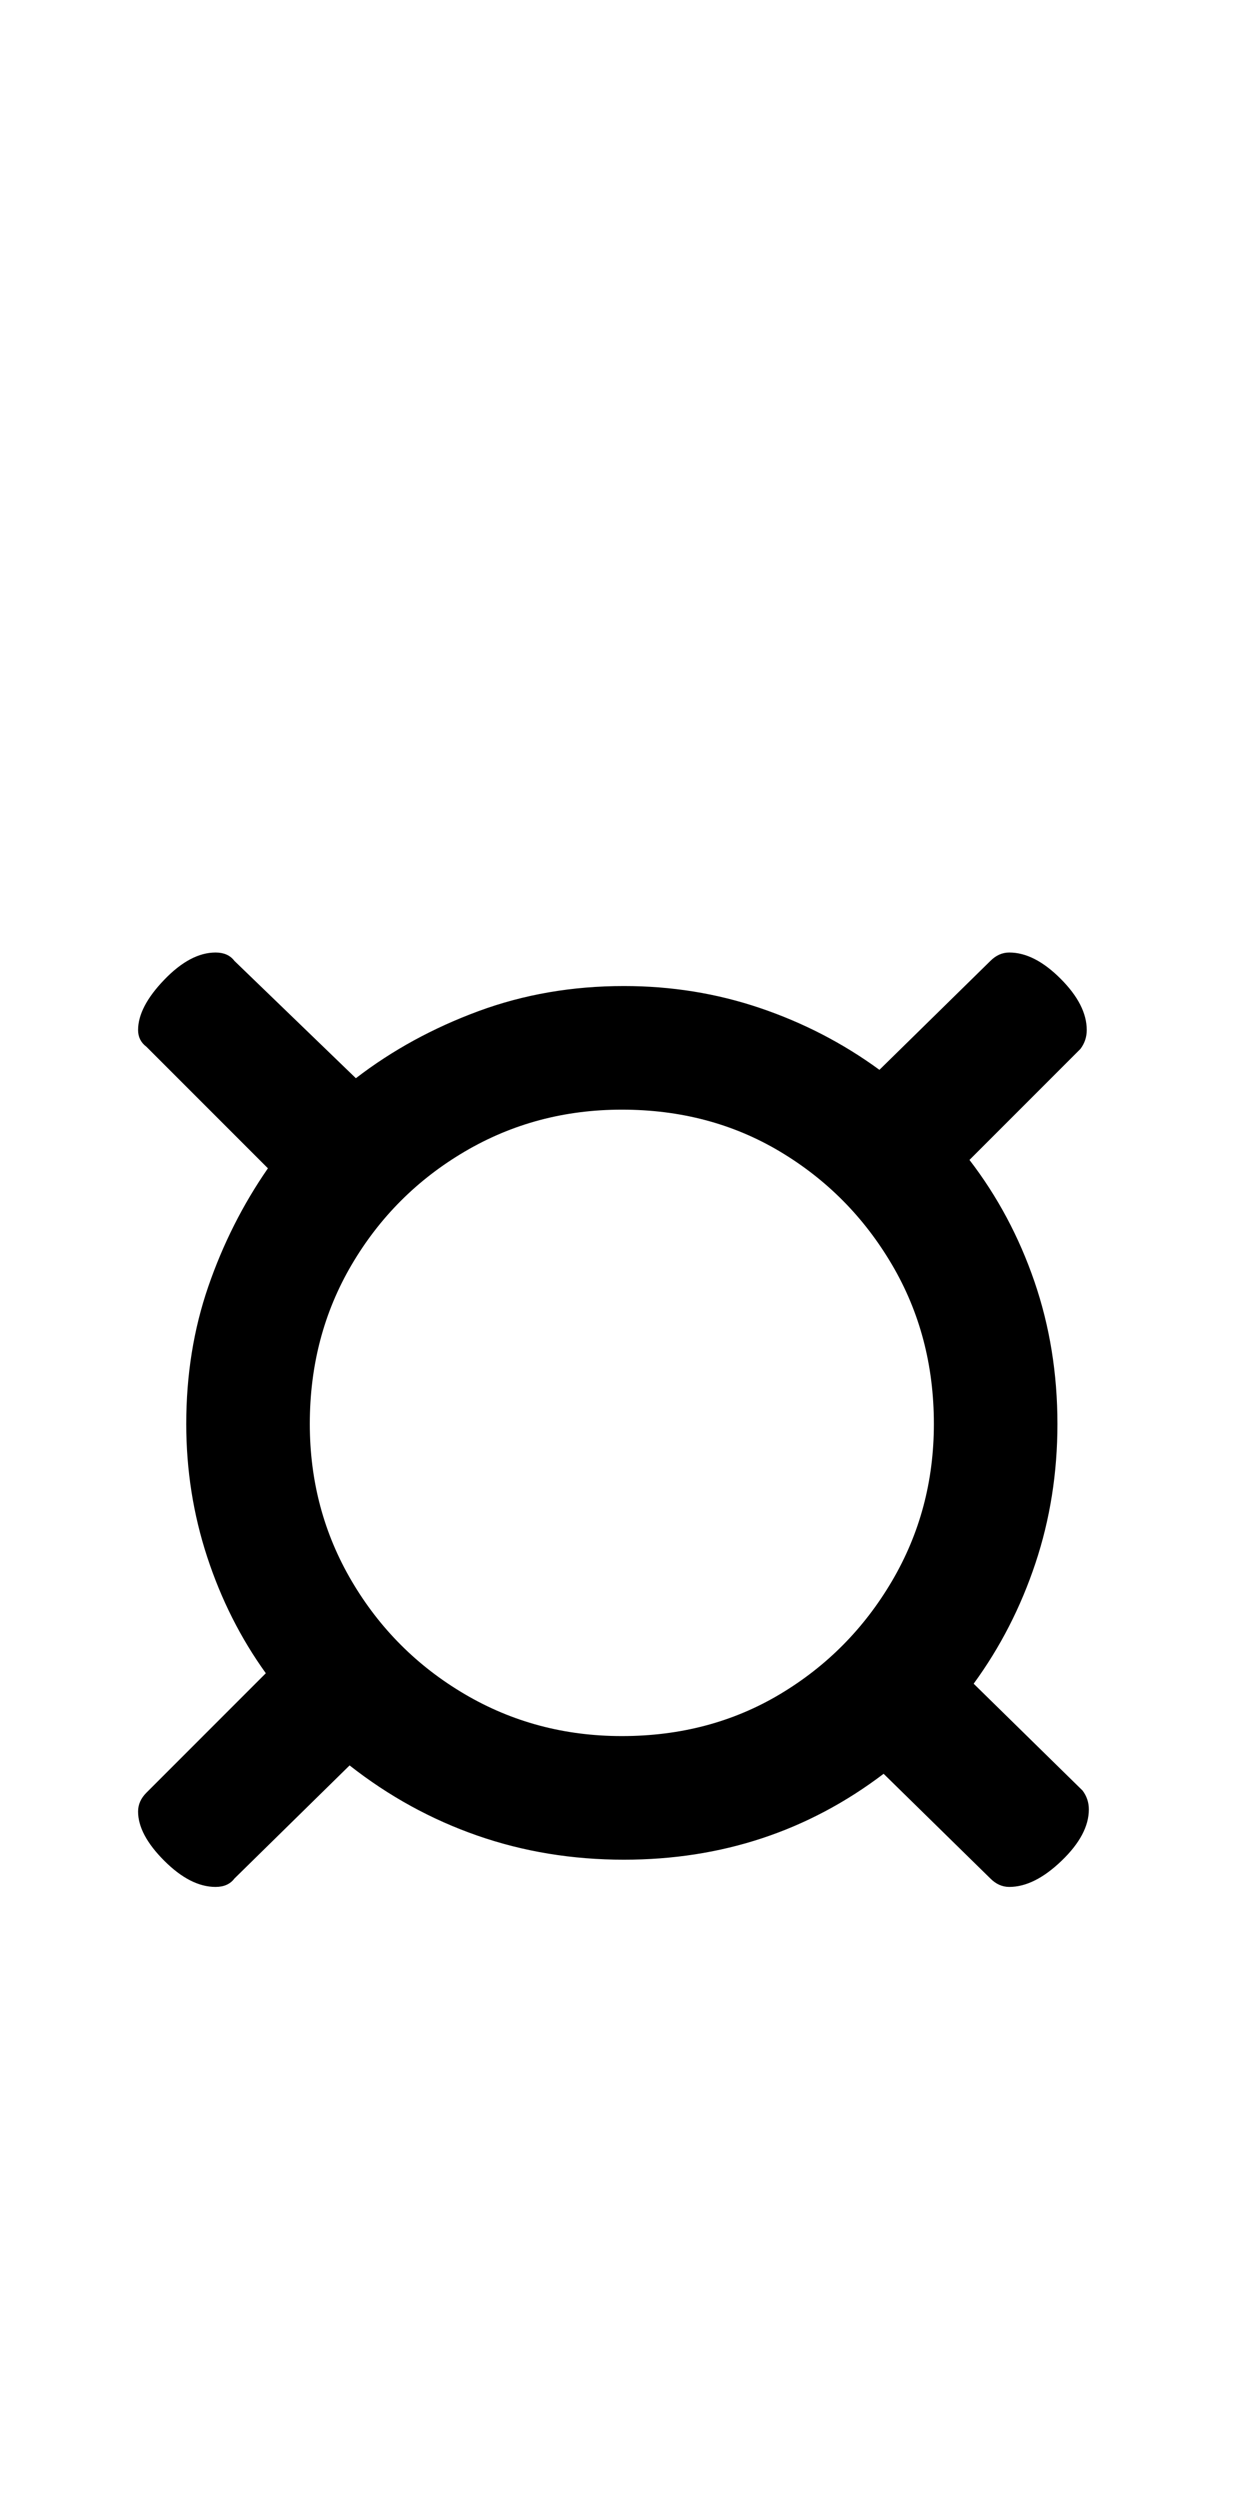 <?xml version="1.0" standalone="no"?>
<!DOCTYPE svg PUBLIC "-//W3C//DTD SVG 1.1//EN" "http://www.w3.org/Graphics/SVG/1.1/DTD/svg11.dtd" >
<svg xmlns="http://www.w3.org/2000/svg" xmlns:xlink="http://www.w3.org/1999/xlink" version="1.1" viewBox="-10 0 503 1000">
  <g transform="matrix(1 0 0 -1 0 800)">
   <path fill="currentColor"
d="M76.259 45.253q-10.056 0 -20.531 10.475q-10.475 10.476 -10.475 19.693q0 4.19 3.352 7.542l47.767 47.768q-15.084 20.95 -23.464 46.509q-8.38 25.56 -8.38 53.214q0 29.331 8.799 54.891q8.799 25.559 23.883 47.348
l-48.605 48.605q-3.352 2.514 -3.352 6.704q0 9.218 10.475 20.112q10.476 10.894 20.531 10.894q5.028 0 7.542 -3.352l48.605 -46.929q21.788 16.761 49.023 26.816t58.242 10.056q28.492 0 54.471 -8.799t47.767 -24.721
l44.415 43.576q3.352 3.352 7.542 3.352q10.056 0 20.531 -10.475q10.475 -10.476 10.475 -20.531q0 -4.19 -2.514 -7.542l-44.415 -44.415q16.761 -21.788 25.979 -48.605q9.219 -26.816 9.219 -56.985q0 -29.33 -8.8 -55.727
q-8.799 -26.398 -24.721 -48.185l43.576 -42.739q2.515 -3.352 2.515 -7.542q0 -10.056 -10.895 -20.531q-10.895 -10.475 -20.95 -10.475q-4.19 0 -7.542 3.352l-42.739 41.901q-45.253 -34.359 -103.913 -34.359
q-31.007 0 -58.661 9.638q-27.654 9.637 -51.119 28.073l-46.091 -45.253q-2.514 -3.352 -7.542 -3.352zM238.834 105.59q35.196 0 63.27 16.76q28.073 16.761 44.834 45.253q16.76 28.492 16.76 62.851q0 35.197 -16.76 63.69
q-16.761 28.492 -44.834 45.253q-28.073 16.76 -63.27 16.76q-34.359 0 -62.852 -16.76q-28.492 -16.761 -45.252 -45.253q-16.761 -28.492 -16.761 -63.69q0 -34.358 16.761 -62.851q16.76 -28.492 45.252 -45.253
q28.492 -16.76 62.852 -16.76z" />
  </g>

</svg>

